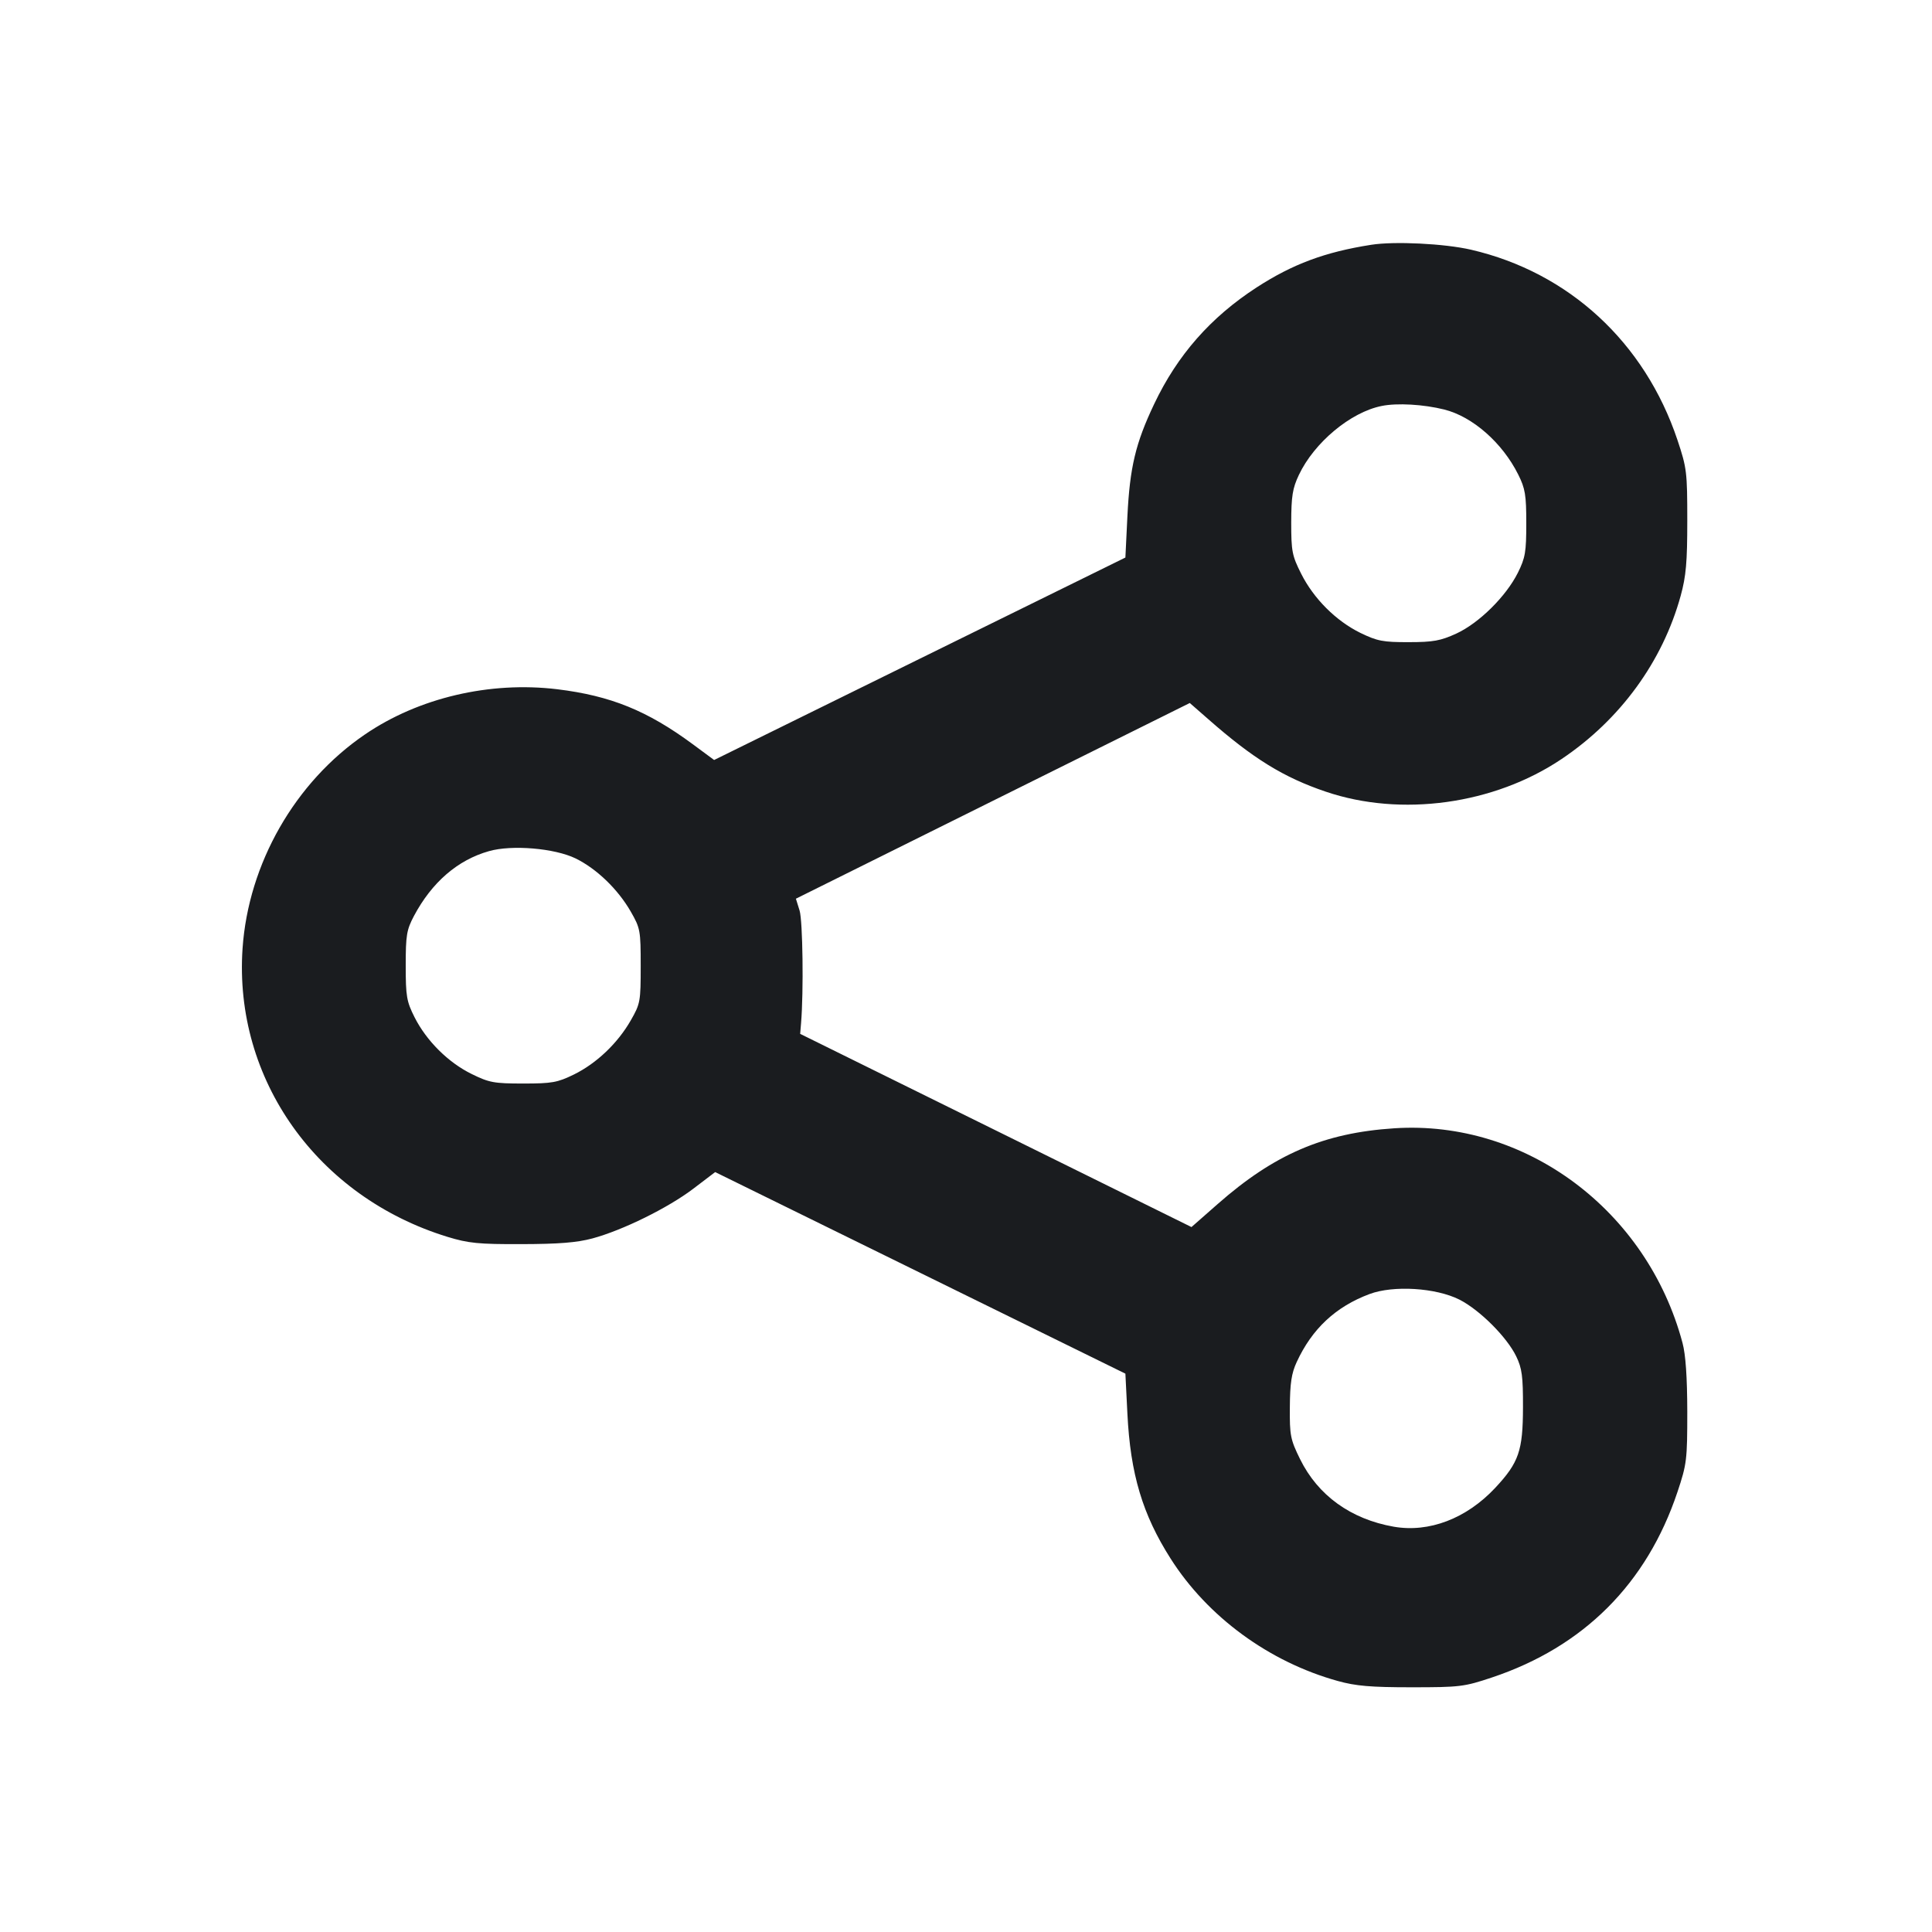 <svg width="24" height="24" viewBox="0 0 24 24" fill="none" xmlns="http://www.w3.org/2000/svg"><path d="M17.033 3.041 C 16.458 3.131,16.058 3.281,15.611 3.570 C 15.038 3.942,14.626 4.411,14.337 5.020 C 14.106 5.506,14.035 5.806,14.005 6.413 L 13.980 6.926 11.426 8.183 L 8.871 9.441 8.606 9.245 C 8.041 8.828,7.586 8.643,6.922 8.562 C 6.084 8.461,5.200 8.668,4.533 9.124 C 3.663 9.717,3.085 10.730,3.013 11.783 C 2.903 13.408,3.941 14.868,5.560 15.365 C 5.819 15.444,5.944 15.457,6.480 15.455 C 6.940 15.454,7.167 15.436,7.360 15.384 C 7.734 15.283,8.297 15.006,8.612 14.767 L 8.884 14.560 11.432 15.812 L 13.980 17.064 14.005 17.562 C 14.042 18.310,14.193 18.814,14.542 19.362 C 15.002 20.086,15.767 20.646,16.619 20.882 C 16.842 20.944,17.028 20.960,17.533 20.960 C 18.135 20.960,18.187 20.954,18.534 20.838 C 19.673 20.457,20.457 19.673,20.838 18.534 C 20.954 18.187,20.960 18.135,20.960 17.534 C 20.959 17.109,20.940 16.828,20.901 16.683 C 20.462 15.034,18.952 13.909,17.320 14.016 C 16.445 14.073,15.829 14.338,15.124 14.959 L 14.801 15.243 12.371 14.043 L 9.940 12.843 9.951 12.711 C 9.984 12.316,9.972 11.442,9.933 11.312 L 9.887 11.164 12.334 9.948 L 14.780 8.733 15.012 8.936 C 15.566 9.423,15.945 9.657,16.468 9.834 C 17.406 10.153,18.561 9.993,19.400 9.428 C 20.128 8.939,20.653 8.218,20.878 7.401 C 20.945 7.157,20.960 6.984,20.960 6.467 C 20.960 5.865,20.954 5.813,20.838 5.466 C 20.432 4.253,19.490 3.384,18.274 3.102 C 17.945 3.026,17.322 2.995,17.033 3.041 M17.940 5.087 C 18.293 5.175,18.663 5.500,18.860 5.895 C 18.947 6.069,18.960 6.149,18.960 6.500 C 18.960 6.857,18.948 6.929,18.855 7.116 C 18.708 7.409,18.375 7.739,18.092 7.870 C 17.895 7.960,17.805 7.977,17.499 7.977 C 17.180 7.978,17.110 7.964,16.899 7.862 C 16.596 7.713,16.320 7.438,16.163 7.126 C 16.051 6.903,16.040 6.849,16.040 6.491 C 16.041 6.164,16.056 6.067,16.135 5.900 C 16.325 5.498,16.777 5.120,17.164 5.043 C 17.354 5.004,17.684 5.023,17.940 5.087 M7.149 10.663 C 7.411 10.791,7.676 11.046,7.836 11.325 C 7.954 11.531,7.959 11.559,7.959 12.000 C 7.959 12.441,7.954 12.469,7.836 12.675 C 7.673 12.960,7.410 13.210,7.129 13.348 C 6.924 13.448,6.857 13.460,6.500 13.460 C 6.138 13.460,6.077 13.449,5.860 13.342 C 5.569 13.200,5.298 12.930,5.150 12.637 C 5.051 12.440,5.040 12.378,5.040 11.995 C 5.040 11.617,5.051 11.551,5.143 11.377 C 5.366 10.959,5.685 10.683,6.075 10.573 C 6.359 10.492,6.889 10.537,7.149 10.663 M18.129 16.144 C 18.381 16.272,18.719 16.609,18.835 16.849 C 18.907 16.998,18.920 17.096,18.919 17.483 C 18.918 18.022,18.868 18.168,18.574 18.483 C 18.216 18.865,17.752 19.042,17.312 18.965 C 16.780 18.871,16.372 18.577,16.150 18.126 C 16.030 17.882,16.020 17.832,16.023 17.481 C 16.025 17.184,16.043 17.060,16.108 16.920 C 16.299 16.506,16.593 16.232,17.013 16.075 C 17.310 15.964,17.837 15.997,18.129 16.144 " fill="#1A1C1F" stroke="none" fill-rule="evenodd"></path></svg>